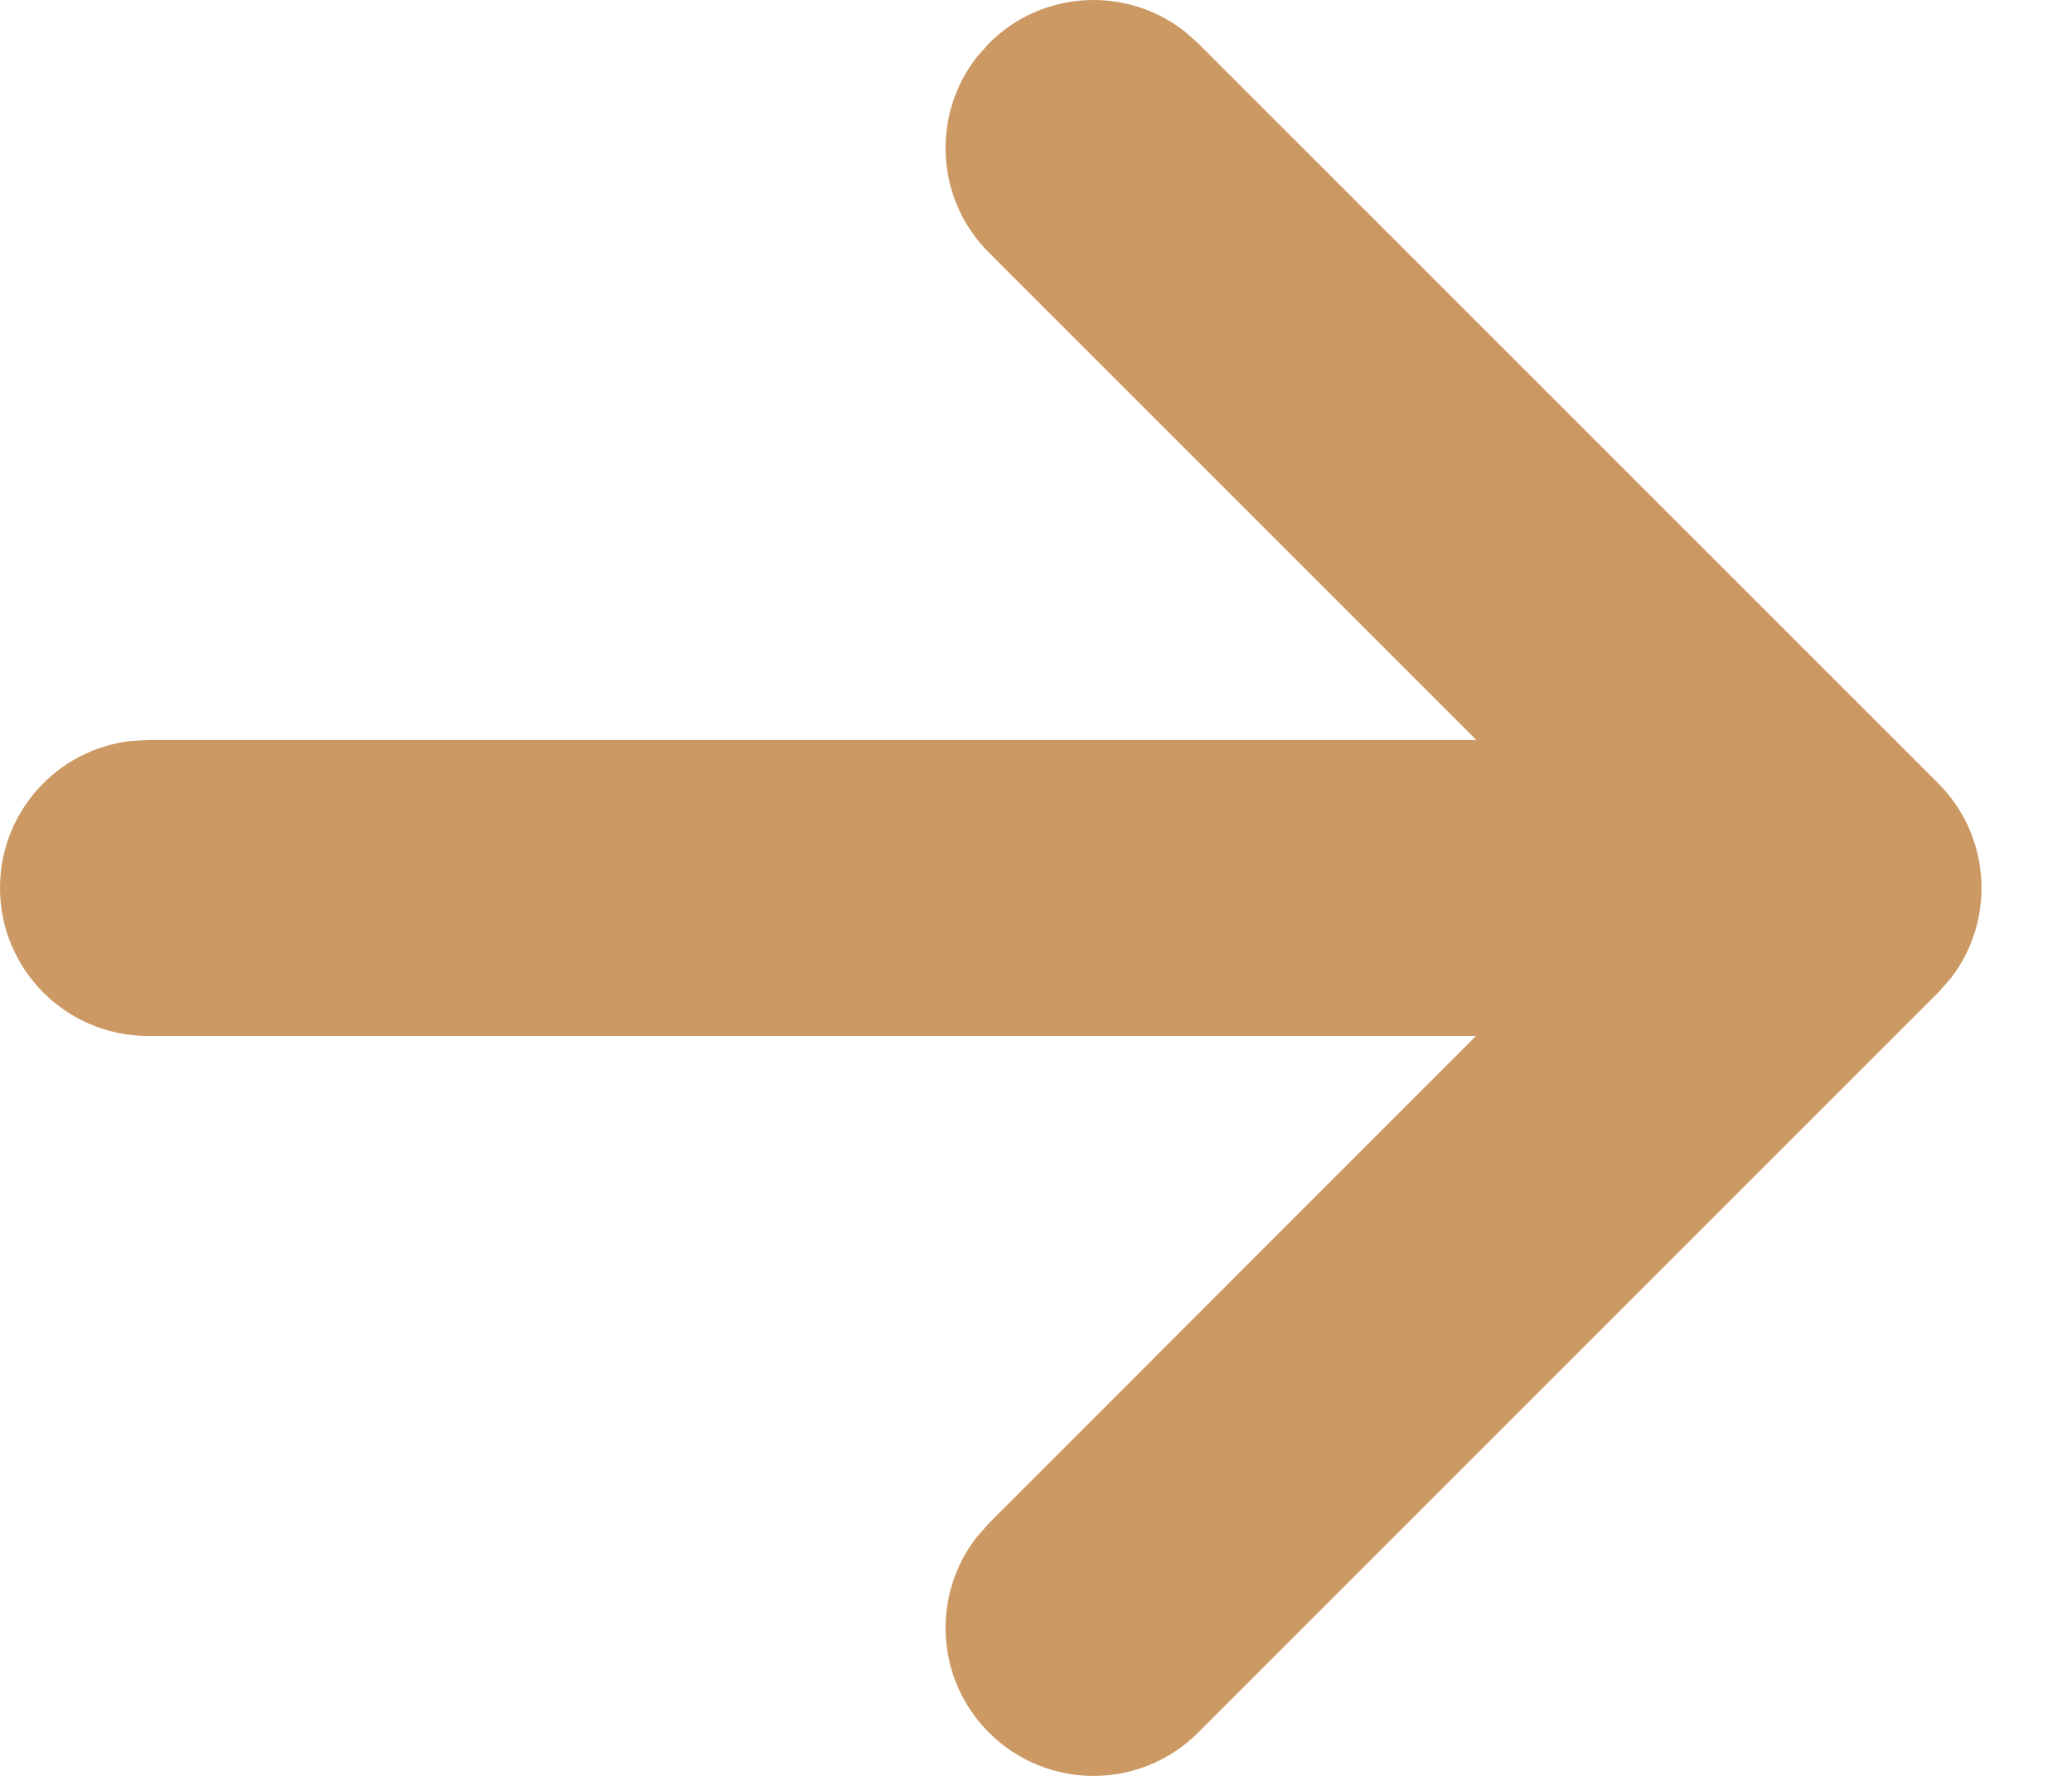 <?xml version="1.0" encoding="UTF-8"?>
<svg width="14px" height="12px" viewBox="0 0 14 12" version="1.1" xmlns="http://www.w3.org/2000/svg" xmlns:xlink="http://www.w3.org/1999/xlink">
    <title>Path 5</title>
    <g id="CONÓCENOS" stroke="none" stroke-width="1" fill="none" fill-rule="evenodd">
        <g id="Desktop-HD" transform="translate(-372, -4172)" fill="#CC9964" fill-rule="nonzero">
            <path d="M380.002,4172.21 L380.096,4172.293 L385.096,4177.293 C385.456,4177.653 385.484,4178.221 385.179,4178.613 L385.096,4178.707 L380.096,4183.707 C379.705,4184.098 379.072,4184.098 378.682,4183.707 C378.321,4183.347 378.294,4182.779 378.599,4182.387 L378.682,4182.293 L381.973,4179 L373,4179 C372.448,4179 372,4178.552 372,4178 C372,4177.487 372.386,4177.064 372.883,4177.007 L373,4177 L381.975,4177 L378.682,4173.707 C378.321,4173.347 378.294,4172.779 378.599,4172.387 L378.682,4172.293 C379.042,4171.932 379.609,4171.905 380.002,4172.21 Z" id="Combined-Shape-Copy"></path>
        </g>
    </g>
</svg>
